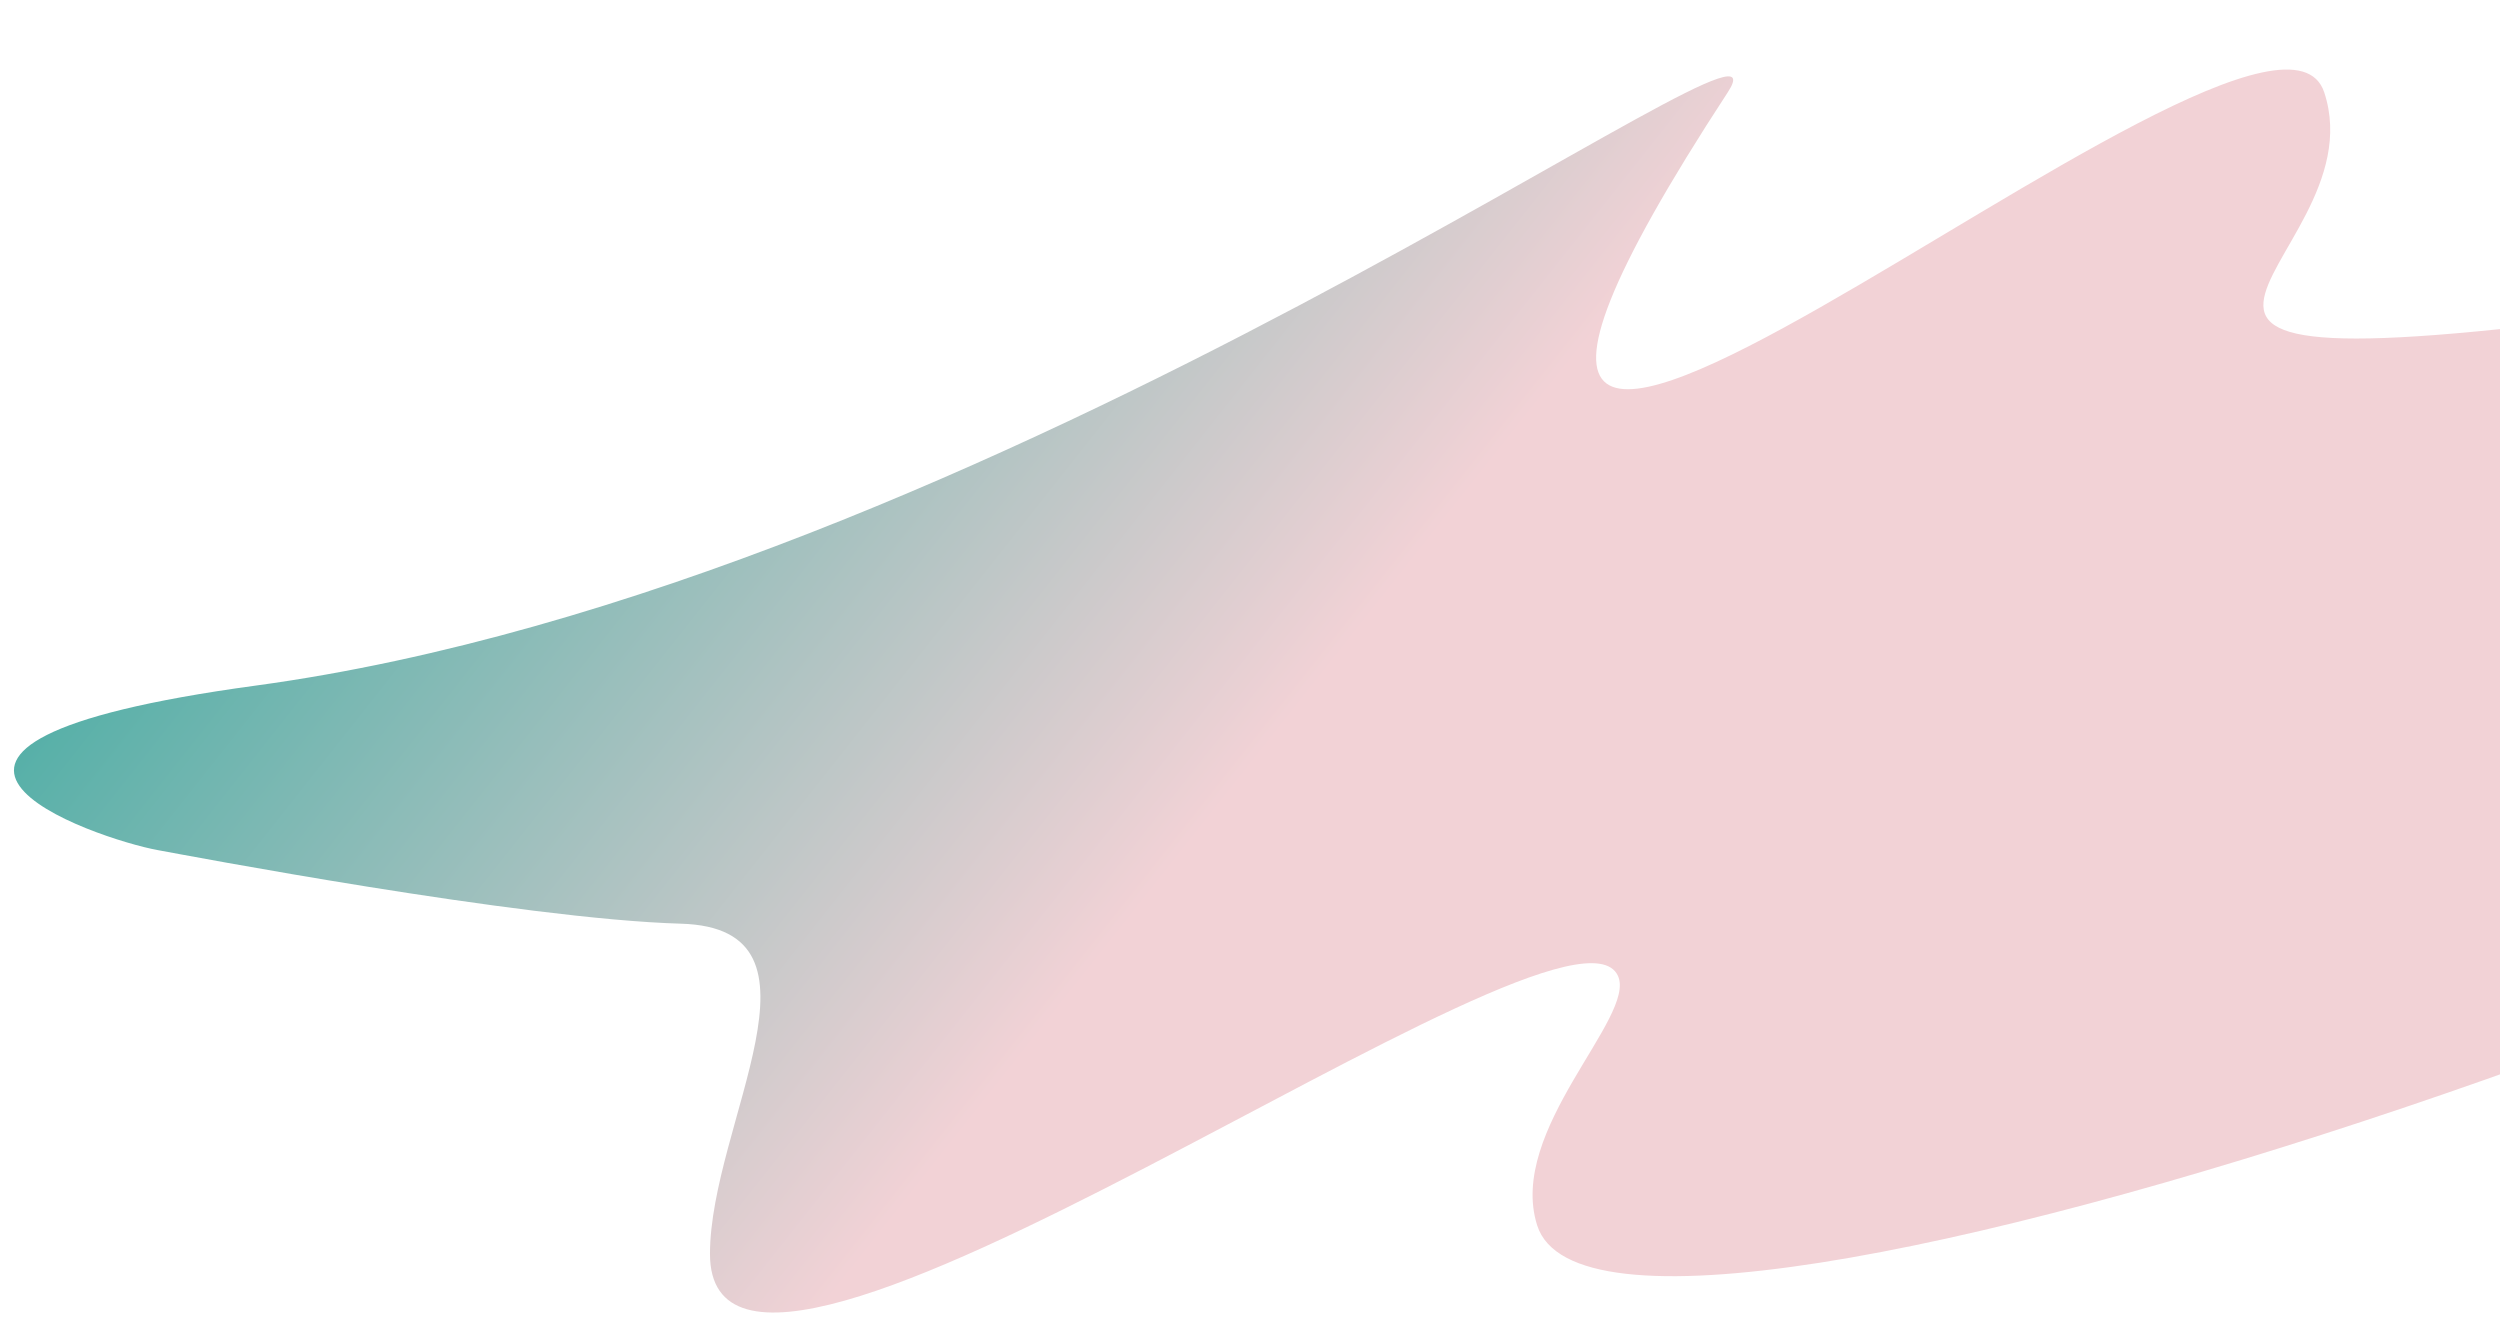 <svg width="547" height="293" viewBox="0 0 547 293" fill="none" xmlns="http://www.w3.org/2000/svg">
<g clip-path="url(#clip0)">
<path d="M378.03 20.208C395.494 -6.518 217.854 127.979 56 150C-40 163.061 21.262 183.593 34.5 186C40 187 114.025 201.106 149 202.103C183.976 203.099 155.344 246 155.344 274.365C155.344 329.021 342.992 189.733 354 213.5C358.168 222.5 329.713 247.262 336.331 268.104C351.546 316.019 683.236 197.84 765.316 129.807C847.396 61.773 745.953 44.846 589.655 66.676C433.358 88.505 521.262 58.725 508.542 20.208C495.823 -18.309 271 184 378.03 20.208Z" fill="url(#paint0_linear)"/>
</g>
<defs>
<linearGradient id="paint0_linear" x1="-949.45" y1="-233.658" x2="965.728" y2="1280.42" gradientUnits="userSpaceOnUse">
<stop stop-color="#6D4D96"/>
<stop offset="0.284" stop-color="#326FB3"/>
<stop offset="0.4" stop-color="#49ADA4"/>
<stop offset="0.495" stop-color="#F2D2D6"/>
</linearGradient>
<clipPath id="clip0">
<rect width="547" height="293" fill="white"/>
</clipPath>
</defs>
</svg>
